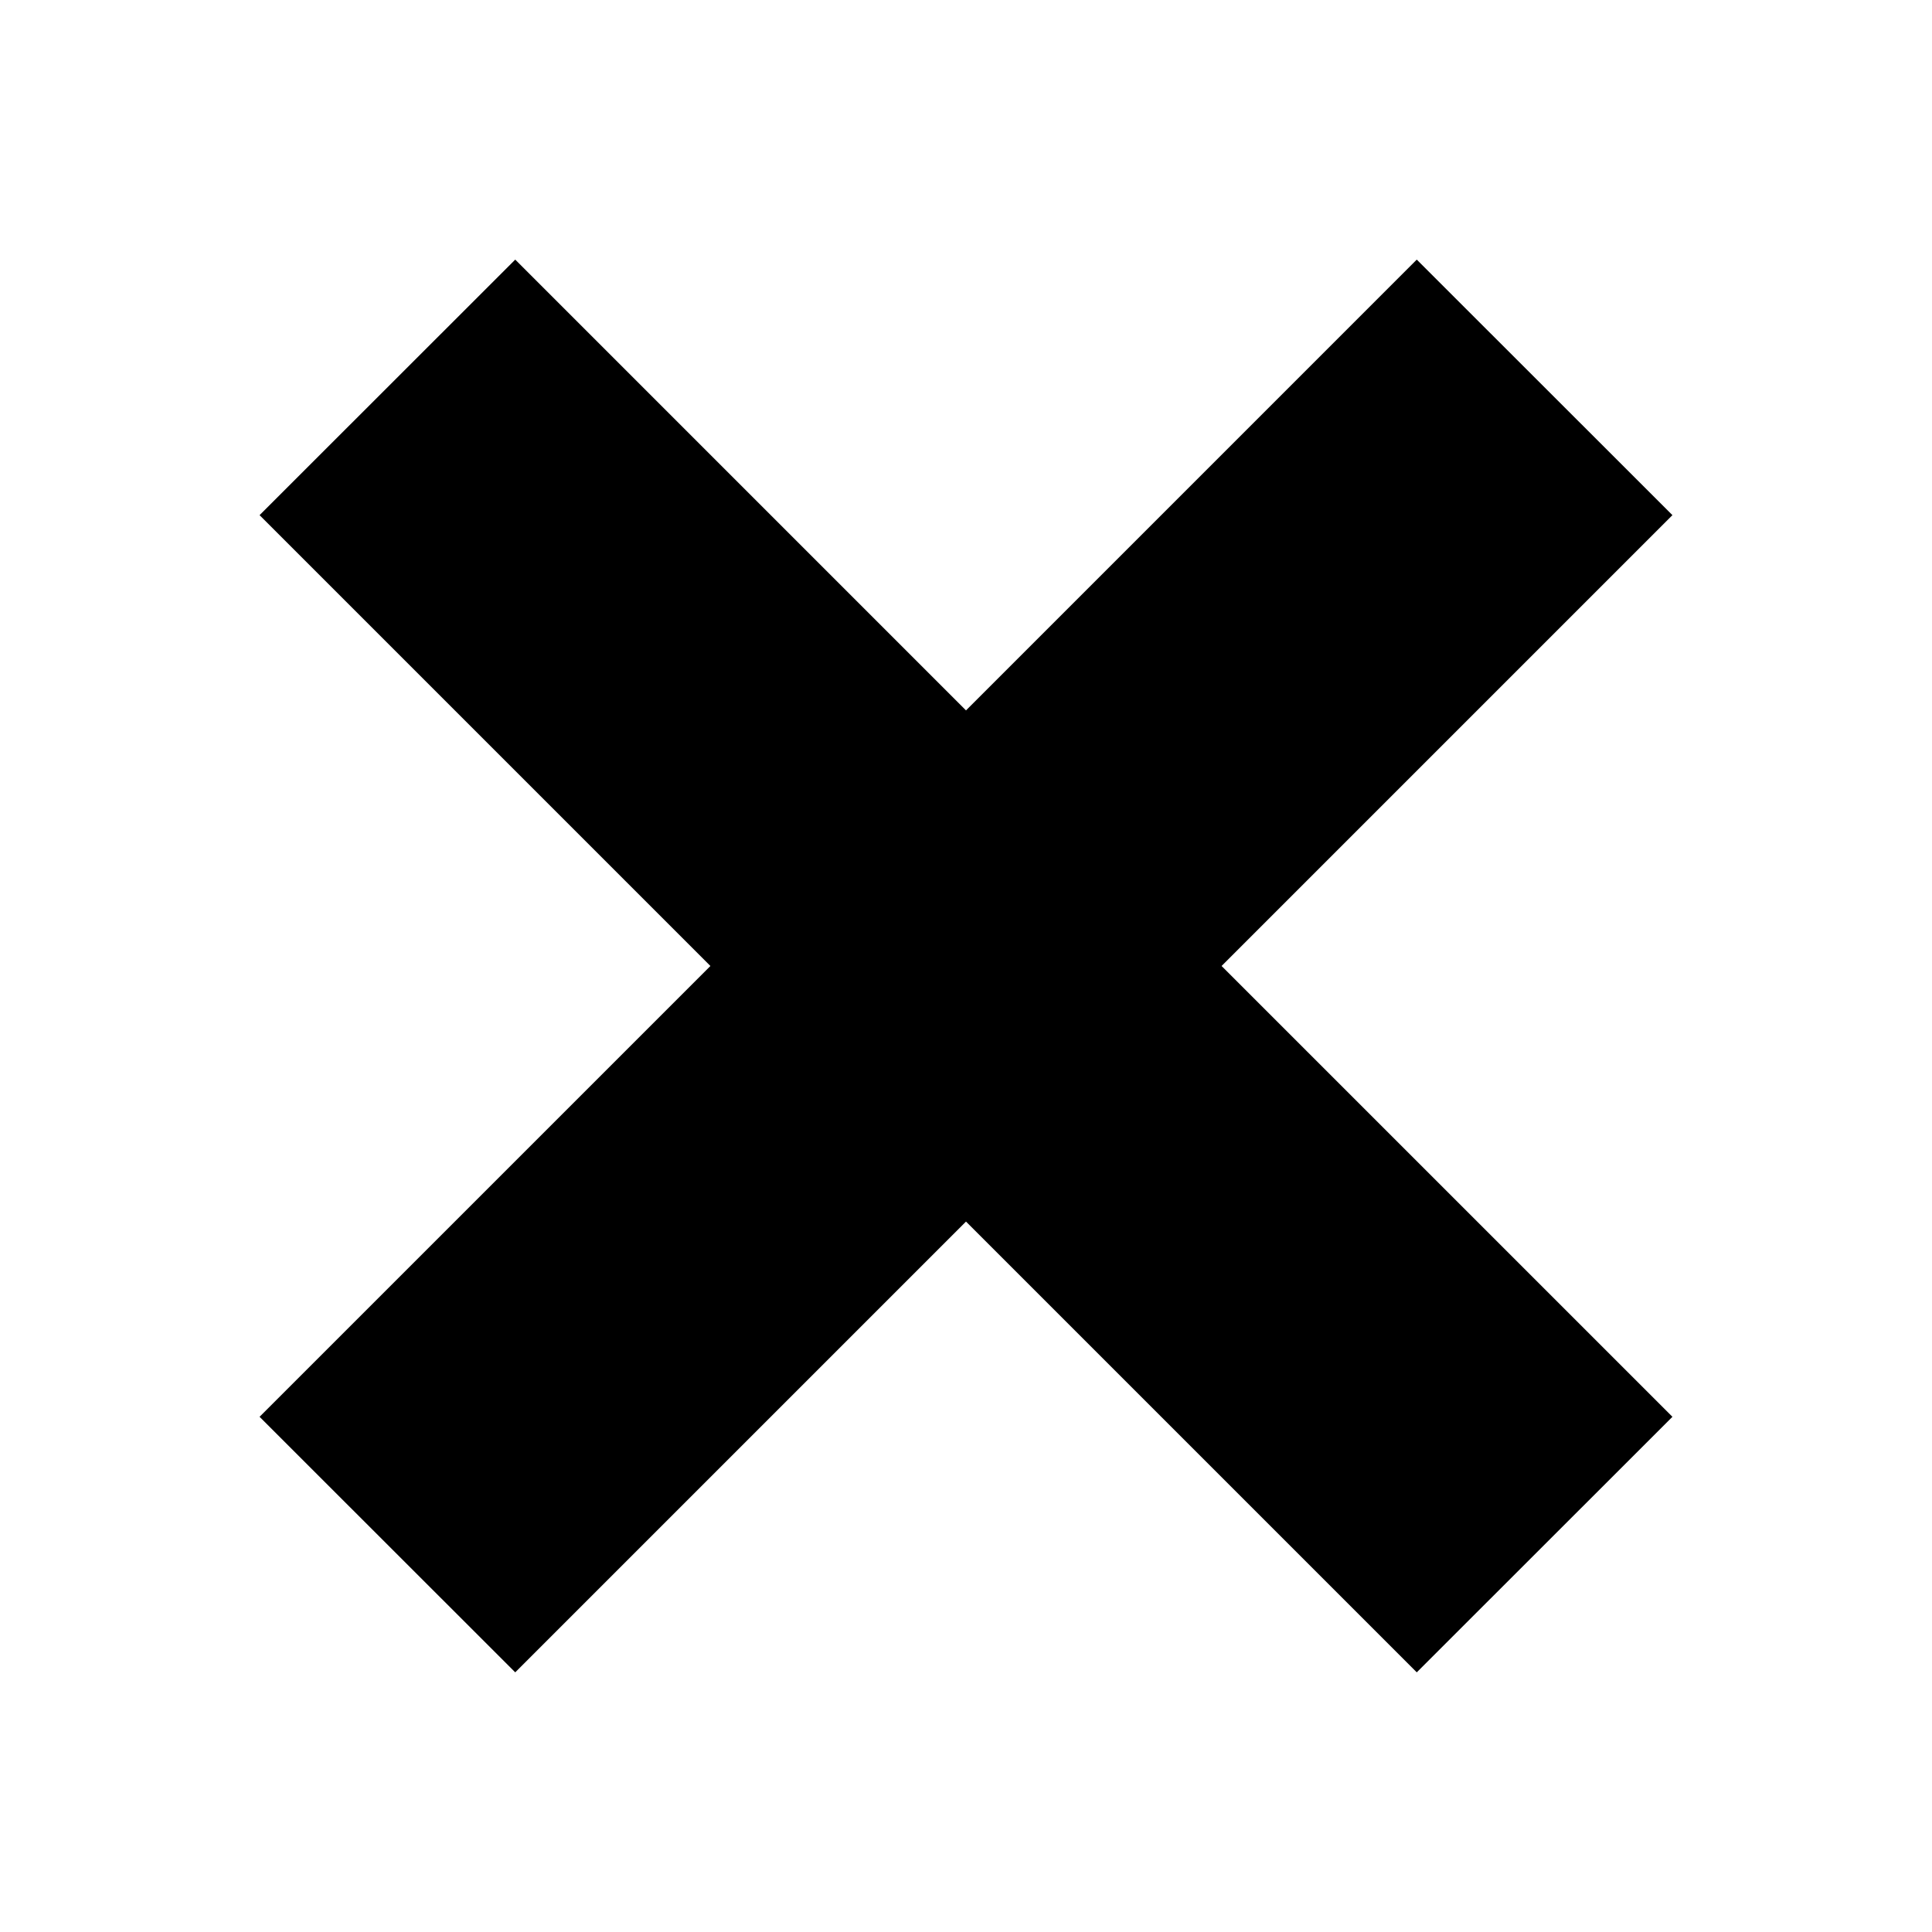 <svg width="40" height="40" viewBox="0 0 40 40" fill="none" xmlns="http://www.w3.org/2000/svg">
<g id="close">
<mask id="mask0_1117_20593" style="mask-type:alpha" maskUnits="userSpaceOnUse" x="-3" y="-3" width="46" height="46">
<rect id="Bounding box" width="40" height="40" fill="#EFFFE2" stroke="#EFFFE2" stroke-width="5"></rect>
</mask>
<g mask="url(#mask0_1117_20593)">
<path id="close_2" d="M10.667 31.089L8.91 29.333L18.244 20L8.91 10.666L10.667 8.91L20 18.244L29.333 8.91L31.09 10.666L21.756 20L31.09 29.333L29.333 31.089L20 21.756L10.667 31.089Z" fill="black" stroke="black" stroke-width="5"></path>
</g>
</g>
</svg>
